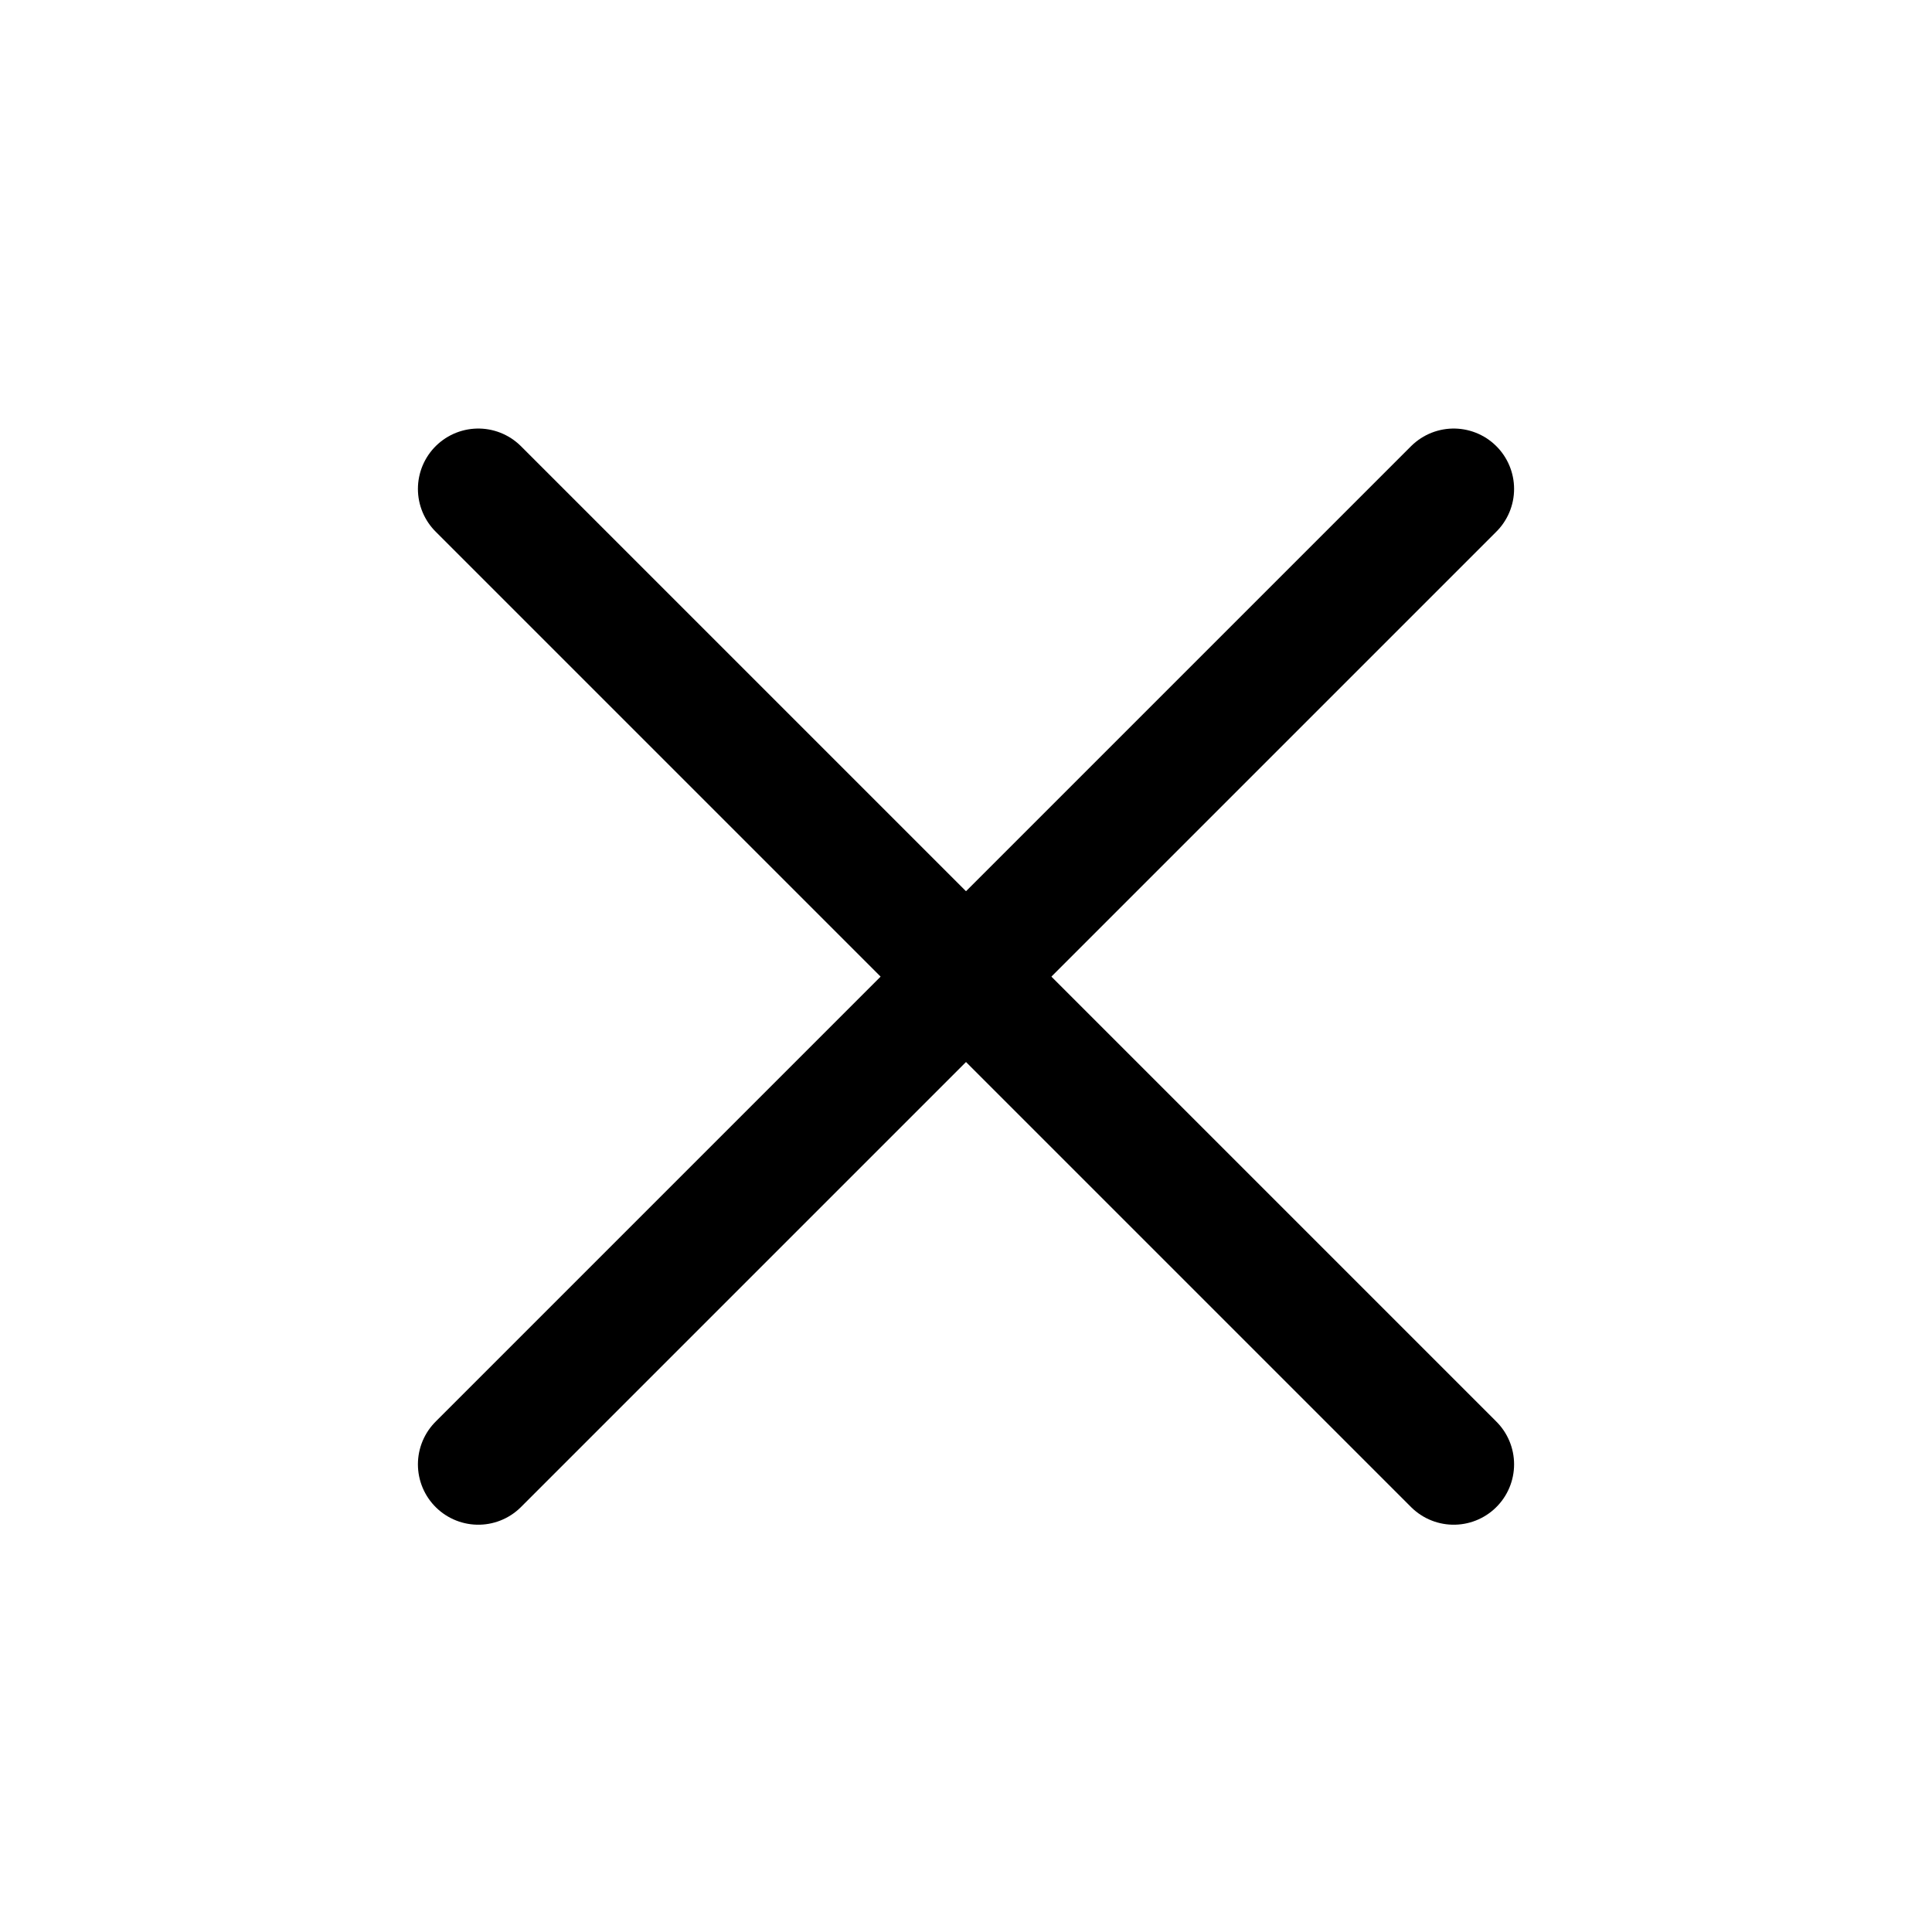 <svg id="icon-16-midium-close" xmlns="http://www.w3.org/2000/svg" width="16" height="16" viewBox="0 0 16 16">
  <g id="그룹_332" data-name="그룹 332" transform="translate(-441.039 -178.951)">
    <line id="선_95" data-name="선 95" x2="8.078" y2="8.078" transform="translate(445 183)" fill="none" stroke="#000" stroke-linecap="round" stroke-linejoin="round" stroke-width="1"/>
    <line id="선_96" data-name="선 96" y1="8.078" x2="8.078" transform="translate(445 183)" fill="none" stroke="#000" stroke-linecap="round" stroke-linejoin="round" stroke-width="1"/>
  </g>
  <rect id="사각형_219" data-name="사각형 219" width="16" height="16" fill="none"/>
</svg>
